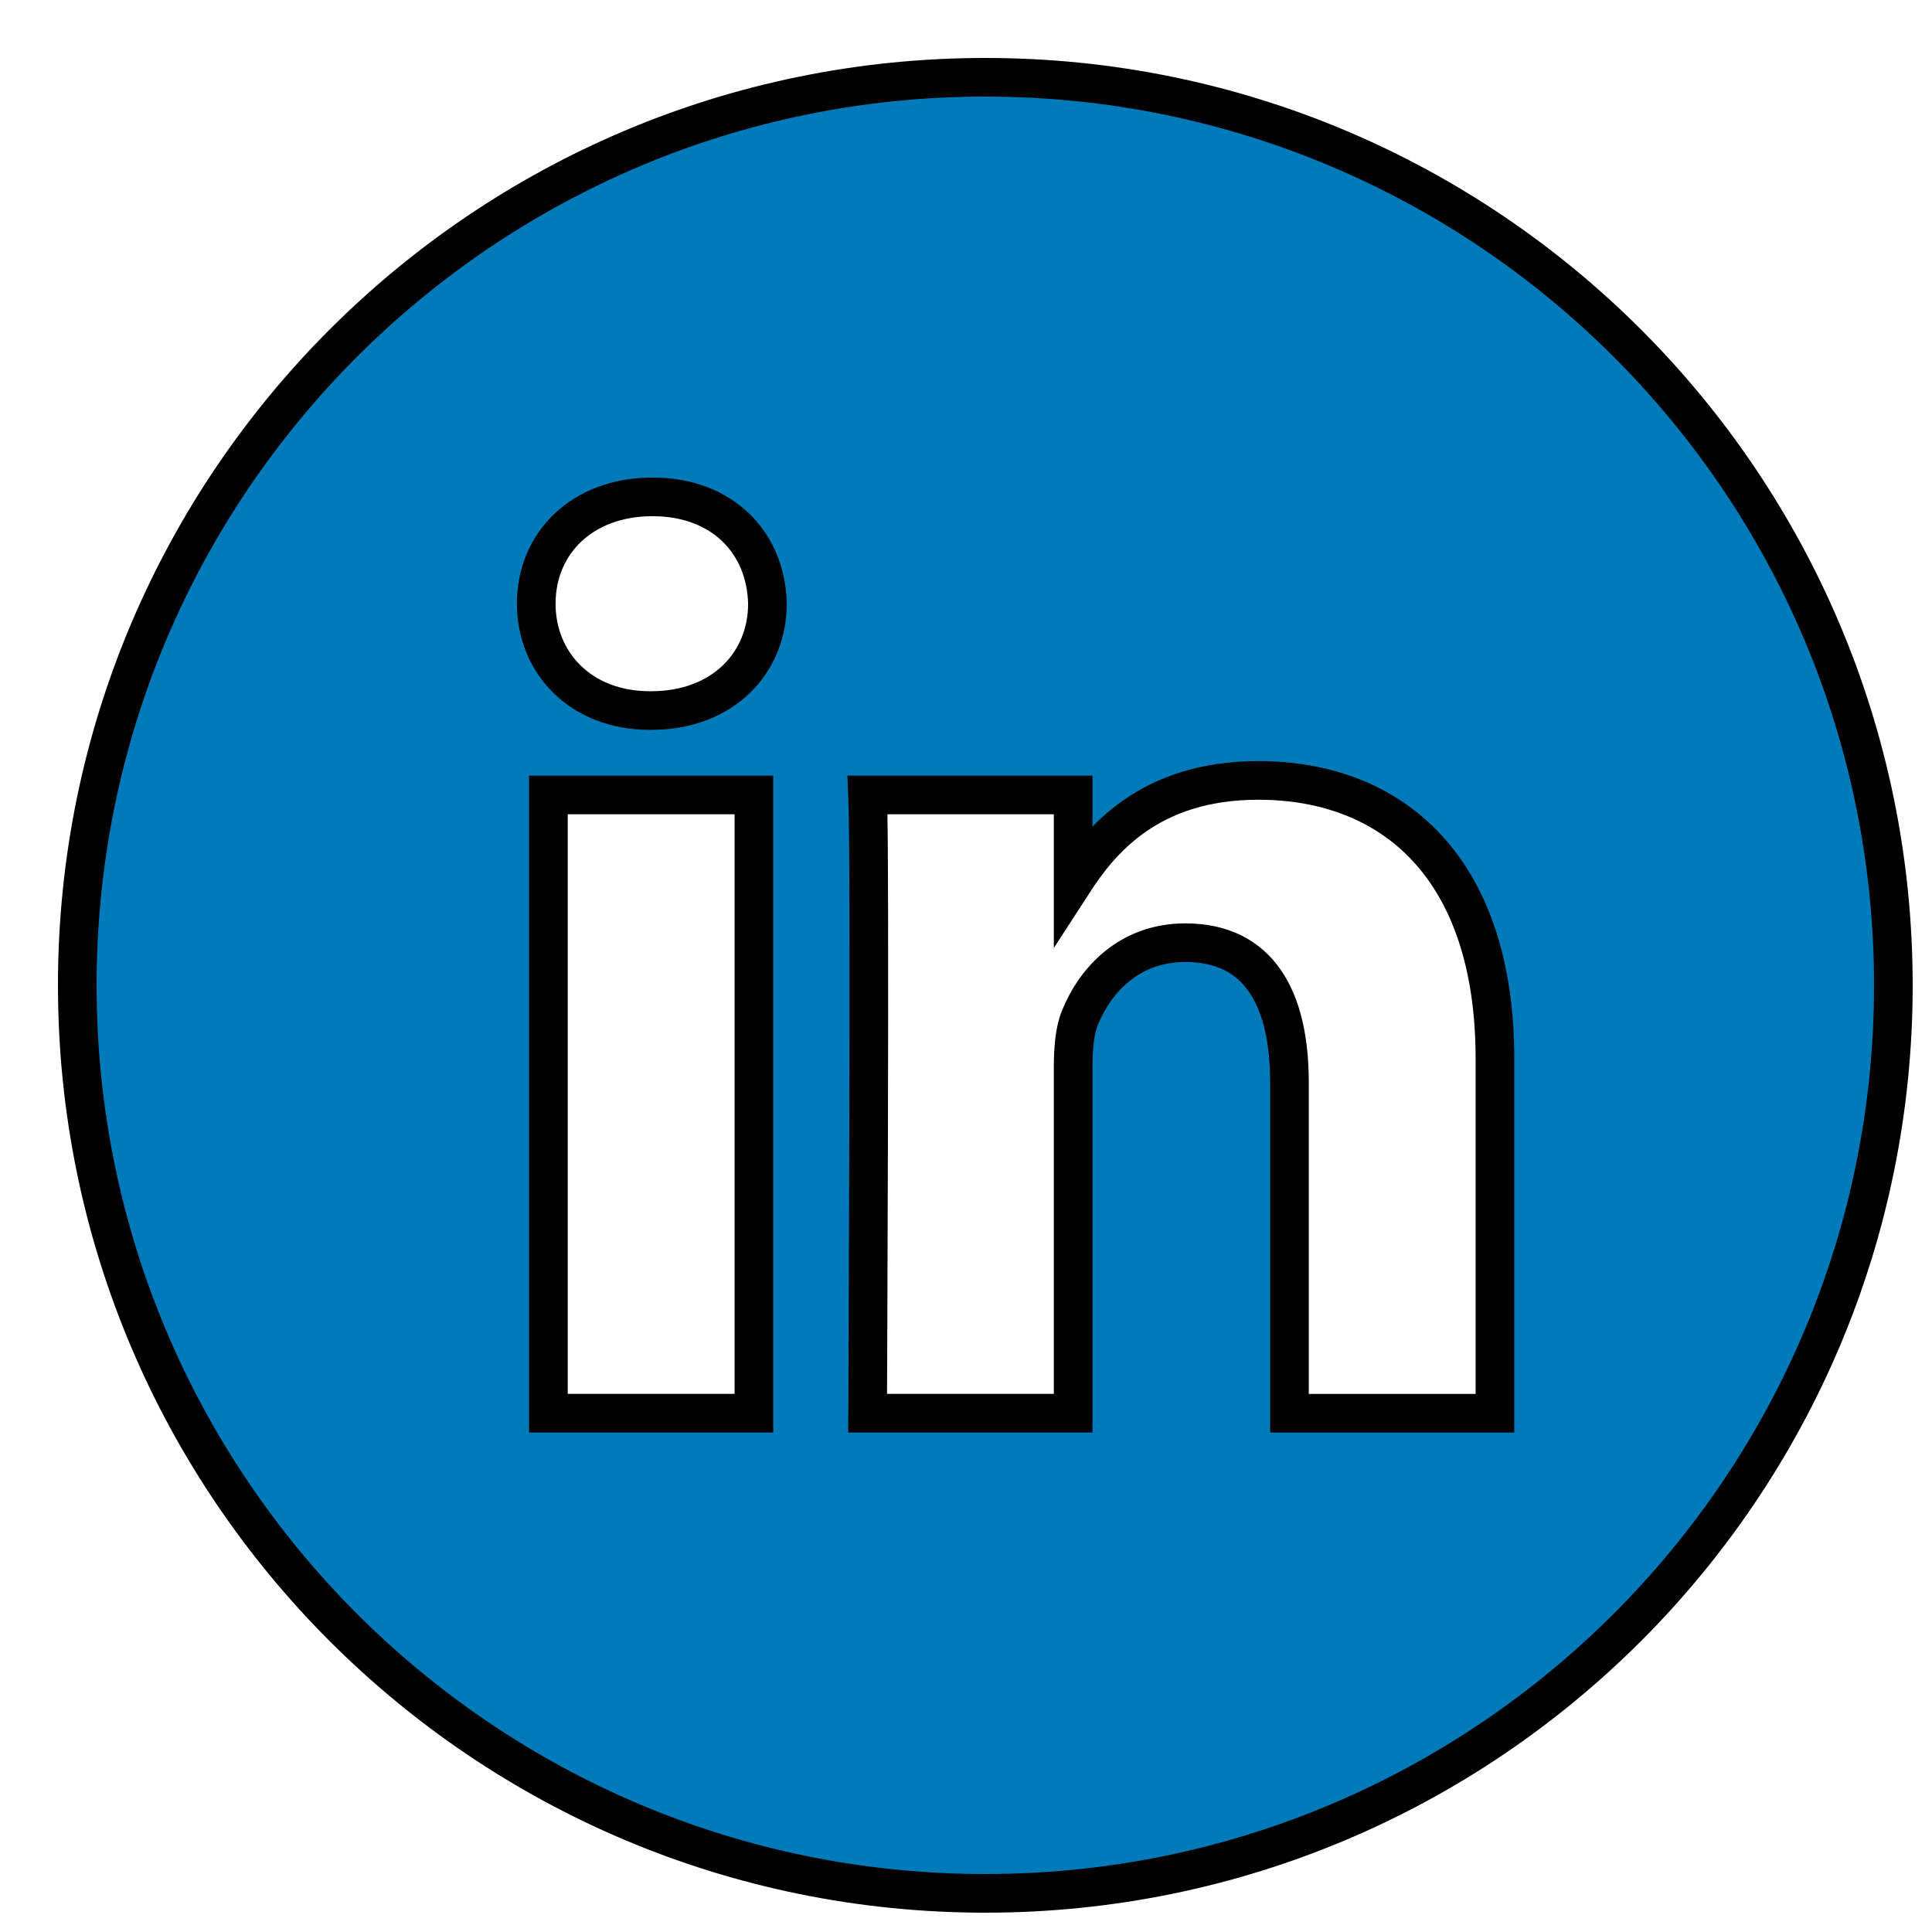 <svg width="50" height="50" xmlns="http://www.w3.org/2000/svg">

 <g>
  <title>background</title>
  <rect fill="none" id="canvas_background" height="52" width="52" y="-1" x="-1"/>
 </g>
 <g>
  <title>Layer 1</title>
  <path stroke="null" id="svg_1" fill-rule="evenodd" clip-rule="evenodd" fill="#007AB9" d="m38.689,36.574l0,-9.174c0,-4.915 -2.624,-7.203 -6.123,-7.203c-2.823,0 -4.088,1.553 -4.793,2.643l0,-2.267l-5.319,0c0.07,1.502 0,16.001 0,16.001l5.319,0l0,-8.936c0,-0.477 0.034,-0.955 0.175,-1.296c0.384,-0.956 1.259,-1.945 2.728,-1.945c1.925,0 2.695,1.467 2.695,3.617l0,8.561l5.318,0l0,-0.001zm-21.838,-18.185c1.854,0 3.01,-1.23 3.01,-2.766c-0.034,-1.569 -1.155,-2.764 -2.974,-2.764s-3.009,1.194 -3.009,2.764c0,1.536 1.155,2.766 2.94,2.766l0.034,0zm8.649,30.611c-12.978,0 -23.5,-10.522 -23.5,-23.5c0,-12.979 10.522,-23.5 23.5,-23.5s23.5,10.521 23.5,23.5c0,12.978 -10.522,23.5 -23.5,23.5zm-5.989,-12.426l0,-16.001l-5.318,0l0,16.001l5.318,0z"/>
 </g>
</svg>